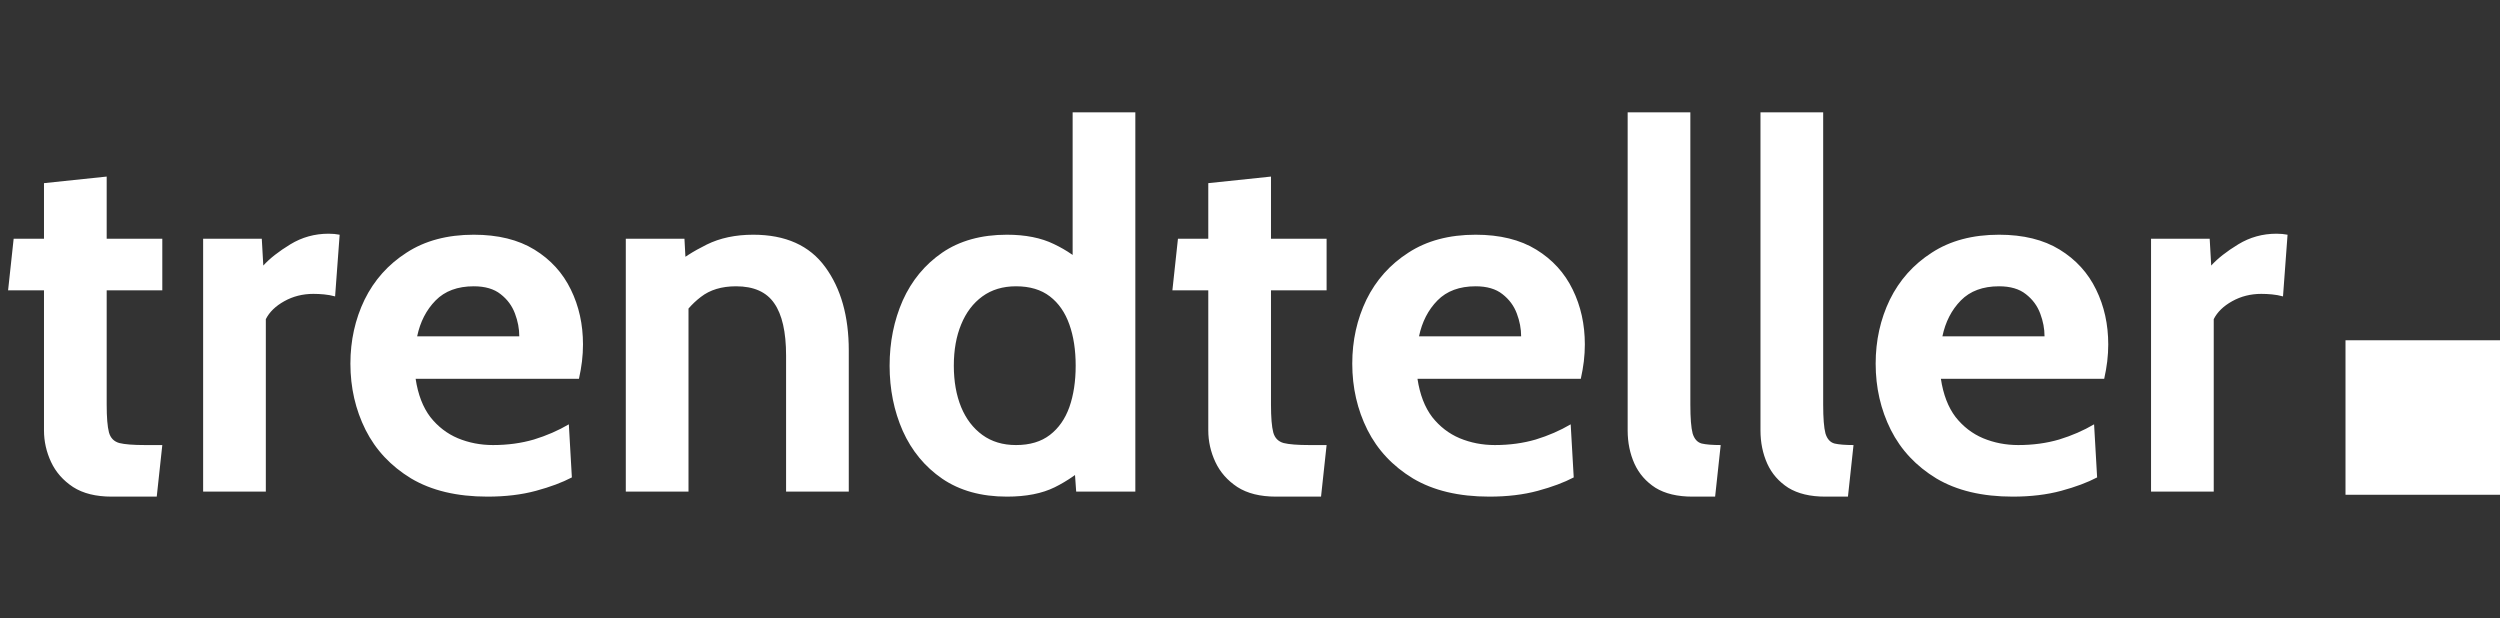 <svg width="178" height="44" viewBox="0 0 178 44" fill="none" xmlns="http://www.w3.org/2000/svg">
<rect x="0" y="0" width="178" height="44" fill="#333333" stroke="none"/>
<path d="M7.956 35.36C6.828 35.36 5.91 35.132 5.202 34.676C4.494 34.208 3.972 33.614 3.636 32.894C3.3 32.174 3.132 31.424 3.132 30.644V20.672H0.576L0.972 17H3.132V13.04L7.596 12.572V17H11.556V20.672H7.596V28.808C7.596 29.72 7.65 30.38 7.758 30.788C7.866 31.184 8.112 31.436 8.496 31.544C8.88 31.64 9.492 31.688 10.332 31.688H11.556L11.16 35.36H7.956ZM14.463 35V17H18.639L18.747 18.908C19.203 18.404 19.845 17.9 20.673 17.396C21.501 16.892 22.407 16.64 23.391 16.64C23.679 16.64 23.943 16.664 24.183 16.712L23.859 21.104C23.595 21.032 23.331 20.984 23.067 20.96C22.815 20.936 22.563 20.924 22.311 20.924C21.555 20.924 20.865 21.098 20.241 21.446C19.617 21.794 19.179 22.22 18.927 22.724V35H14.463ZM34.705 35.36C32.533 35.36 30.721 34.928 29.269 34.064C27.829 33.188 26.749 32.036 26.029 30.608C25.309 29.168 24.949 27.596 24.949 25.892C24.949 24.248 25.285 22.73 25.957 21.338C26.641 19.946 27.637 18.83 28.945 17.99C30.253 17.138 31.849 16.712 33.733 16.712C35.461 16.712 36.901 17.066 38.053 17.774C39.205 18.482 40.069 19.43 40.645 20.618C41.221 21.794 41.509 23.096 41.509 24.524C41.509 24.92 41.485 25.322 41.437 25.73C41.389 26.126 41.317 26.54 41.221 26.972H29.593C29.761 28.088 30.109 28.994 30.637 29.69C31.177 30.374 31.831 30.878 32.599 31.202C33.379 31.526 34.213 31.688 35.101 31.688C36.145 31.688 37.117 31.556 38.017 31.292C38.917 31.016 39.745 30.656 40.501 30.212L40.717 33.992C40.033 34.352 39.181 34.67 38.161 34.946C37.141 35.222 35.989 35.36 34.705 35.36ZM29.701 23.948H36.973C36.973 23.408 36.871 22.868 36.667 22.328C36.463 21.776 36.121 21.314 35.641 20.942C35.173 20.57 34.537 20.384 33.733 20.384C32.581 20.384 31.675 20.72 31.015 21.392C30.355 22.064 29.917 22.916 29.701 23.948ZM44.557 35V17H48.733L48.913 20.348L47.869 18.98C48.553 18.404 49.369 17.882 50.317 17.414C51.265 16.946 52.369 16.712 53.629 16.712C55.933 16.712 57.643 17.48 58.759 19.016C59.875 20.54 60.433 22.52 60.433 24.956V35H55.969V25.316C55.969 23.636 55.687 22.394 55.123 21.59C54.571 20.786 53.665 20.384 52.405 20.384C51.385 20.384 50.551 20.636 49.903 21.14C49.255 21.632 48.685 22.292 48.193 23.12L49.021 20.924V35H44.557ZM71.692 35.36C69.868 35.36 68.332 34.934 67.084 34.082C65.848 33.23 64.912 32.096 64.276 30.68C63.652 29.264 63.34 27.716 63.34 26.036C63.34 24.356 63.652 22.808 64.276 21.392C64.912 19.976 65.848 18.842 67.084 17.99C68.332 17.138 69.868 16.712 71.692 16.712C73.012 16.712 74.128 16.934 75.04 17.378C75.952 17.81 76.756 18.368 77.452 19.052L76.372 19.988V8H80.836V35H76.624L76.408 31.94L77.704 32.876C76.864 33.644 75.994 34.25 75.094 34.694C74.194 35.138 73.06 35.36 71.692 35.36ZM72.34 31.688C73.324 31.688 74.128 31.448 74.752 30.968C75.376 30.488 75.838 29.828 76.138 28.988C76.438 28.136 76.588 27.152 76.588 26.036C76.588 24.92 76.438 23.942 76.138 23.102C75.838 22.25 75.376 21.584 74.752 21.104C74.128 20.624 73.324 20.384 72.34 20.384C71.404 20.384 70.606 20.624 69.946 21.104C69.286 21.584 68.782 22.25 68.434 23.102C68.086 23.942 67.912 24.92 67.912 26.036C67.912 27.152 68.086 28.136 68.434 28.988C68.782 29.828 69.286 30.488 69.946 30.968C70.606 31.448 71.404 31.688 72.34 31.688ZM90.854 35.36C89.726 35.36 88.808 35.132 88.1 34.676C87.392 34.208 86.87 33.614 86.534 32.894C86.198 32.174 86.03 31.424 86.03 30.644V20.672H83.474L83.87 17H86.03V13.04L90.494 12.572V17H94.454V20.672H90.494V28.808C90.494 29.72 90.548 30.38 90.656 30.788C90.764 31.184 91.01 31.436 91.394 31.544C91.778 31.64 92.39 31.688 93.23 31.688H94.454L94.058 35.36H90.854ZM106.037 35.36C103.865 35.36 102.053 34.928 100.601 34.064C99.161 33.188 98.081 32.036 97.361 30.608C96.641 29.168 96.281 27.596 96.281 25.892C96.281 24.248 96.617 22.73 97.289 21.338C97.973 19.946 98.969 18.83 100.277 17.99C101.585 17.138 103.181 16.712 105.065 16.712C106.793 16.712 108.233 17.066 109.385 17.774C110.537 18.482 111.401 19.43 111.977 20.618C112.553 21.794 112.841 23.096 112.841 24.524C112.841 24.92 112.817 25.322 112.769 25.73C112.721 26.126 112.649 26.54 112.553 26.972H100.925C101.093 28.088 101.441 28.994 101.969 29.69C102.509 30.374 103.163 30.878 103.931 31.202C104.711 31.526 105.545 31.688 106.433 31.688C107.477 31.688 108.449 31.556 109.349 31.292C110.249 31.016 111.077 30.656 111.833 30.212L112.049 33.992C111.365 34.352 110.513 34.67 109.493 34.946C108.473 35.222 107.321 35.36 106.037 35.36ZM101.033 23.948H108.305C108.305 23.408 108.203 22.868 107.999 22.328C107.795 21.776 107.453 21.314 106.973 20.942C106.505 20.57 105.869 20.384 105.065 20.384C103.913 20.384 103.007 20.72 102.347 21.392C101.687 22.064 101.249 22.916 101.033 23.948ZM120.497 35.36C119.429 35.36 118.553 35.15 117.869 34.73C117.197 34.298 116.699 33.728 116.375 33.02C116.051 32.3 115.889 31.508 115.889 30.644V8H120.353V28.808C120.353 29.768 120.407 30.452 120.515 30.86C120.635 31.256 120.851 31.496 121.163 31.58C121.475 31.652 121.925 31.688 122.513 31.688L122.117 35.36H120.497ZM129.954 35.36C128.886 35.36 128.01 35.15 127.326 34.73C126.654 34.298 126.156 33.728 125.832 33.02C125.508 32.3 125.346 31.508 125.346 30.644V8H129.81V28.808C129.81 29.768 129.864 30.452 129.972 30.86C130.092 31.256 130.308 31.496 130.62 31.58C130.932 31.652 131.382 31.688 131.97 31.688L131.574 35.36H129.954ZM143.303 35.36C141.131 35.36 139.319 34.928 137.867 34.064C136.427 33.188 135.347 32.036 134.627 30.608C133.907 29.168 133.547 27.596 133.547 25.892C133.547 24.248 133.883 22.73 134.555 21.338C135.239 19.946 136.235 18.83 137.543 17.99C138.851 17.138 140.447 16.712 142.331 16.712C144.059 16.712 145.499 17.066 146.651 17.774C147.803 18.482 148.667 19.43 149.243 20.618C149.819 21.794 150.107 23.096 150.107 24.524C150.107 24.92 150.083 25.322 150.035 25.73C149.987 26.126 149.915 26.54 149.819 26.972H138.191C138.359 28.088 138.707 28.994 139.235 29.69C139.775 30.374 140.429 30.878 141.197 31.202C141.977 31.526 142.811 31.688 143.699 31.688C144.743 31.688 145.715 31.556 146.615 31.292C147.515 31.016 148.343 30.656 149.099 30.212L149.315 33.992C148.631 34.352 147.779 34.67 146.759 34.946C145.739 35.222 144.587 35.36 143.303 35.36ZM138.299 23.948H145.571C145.571 23.408 145.469 22.868 145.265 22.328C145.061 21.776 144.719 21.314 144.239 20.942C143.771 20.57 143.135 20.384 142.331 20.384C141.179 20.384 140.273 20.72 139.613 21.392C138.953 22.064 138.515 22.916 138.299 23.948ZM153.154 35V17H157.33L157.438 18.908C157.894 18.404 158.536 17.9 159.364 17.396C160.192 16.892 161.098 16.64 162.082 16.64C162.37 16.64 162.634 16.664 162.874 16.712L162.55 21.104C162.286 21.032 162.022 20.984 161.758 20.96C161.506 20.936 161.254 20.924 161.002 20.924C160.246 20.924 159.556 21.098 158.932 21.446C158.308 21.794 157.87 22.22 157.618 22.724V35H153.154Z" fill="white"/>
<rect x="167" y="24.227" width="11" height="11" fill="white"/>
</svg>
